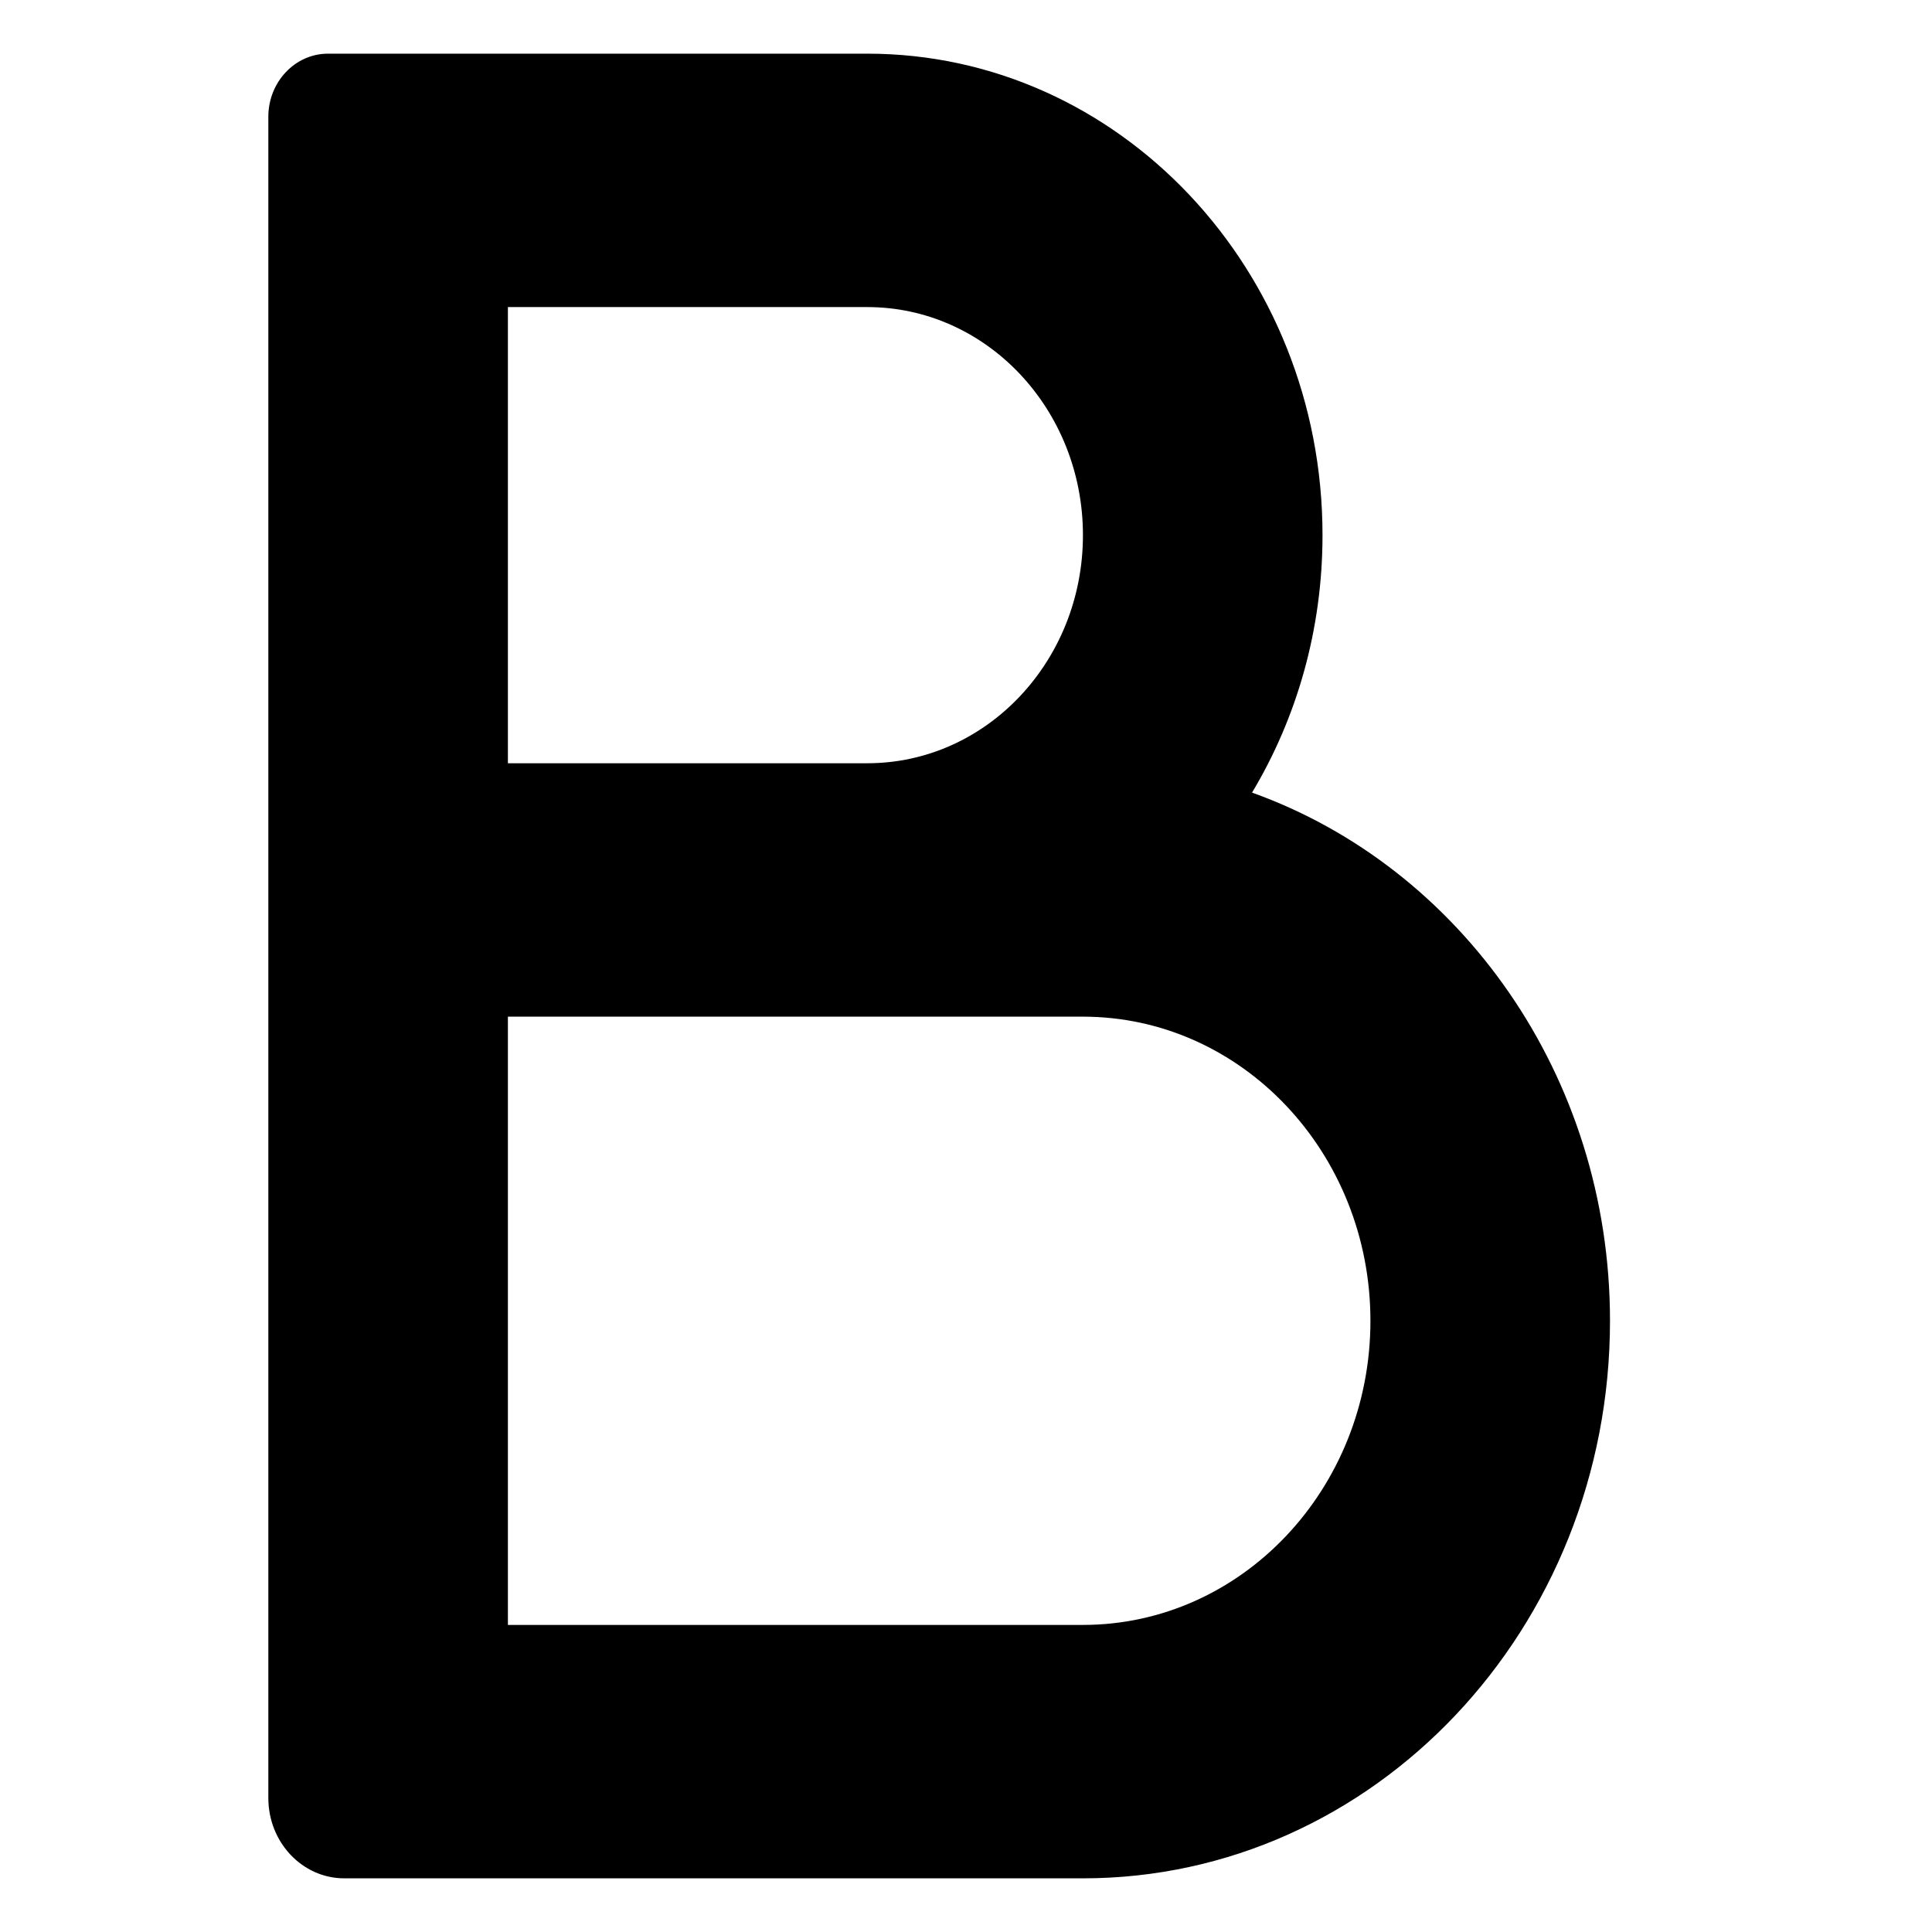 <svg width="36" height="36" viewBox="0 0 36 36" fill="currentColor" xmlns="http://www.w3.org/2000/svg">
<path fill-rule="evenodd" clip-rule="evenodd" d="M5 2.176C5 1.527 5.498 1 6.112 1H16.161C20.845 1 24.643 5.017 24.643 9.972C24.643 11.736 24.162 13.381 23.33 14.769C27.209 16.158 30 20.04 30 24.611C30 30.349 25.603 35 20.179 35H6.415C5.634 35 5 34.33 5 33.503V2.176ZM9.464 14.222V5.722H16.161C18.38 5.722 20.179 7.625 20.179 9.972C20.179 12.319 18.38 14.222 16.161 14.222H9.464ZM9.464 18.944V30.278H20.179C23.137 30.278 25.536 27.741 25.536 24.611C25.536 21.482 23.137 18.944 20.179 18.944H9.464Z" fill="currentColor"/>
</svg>
